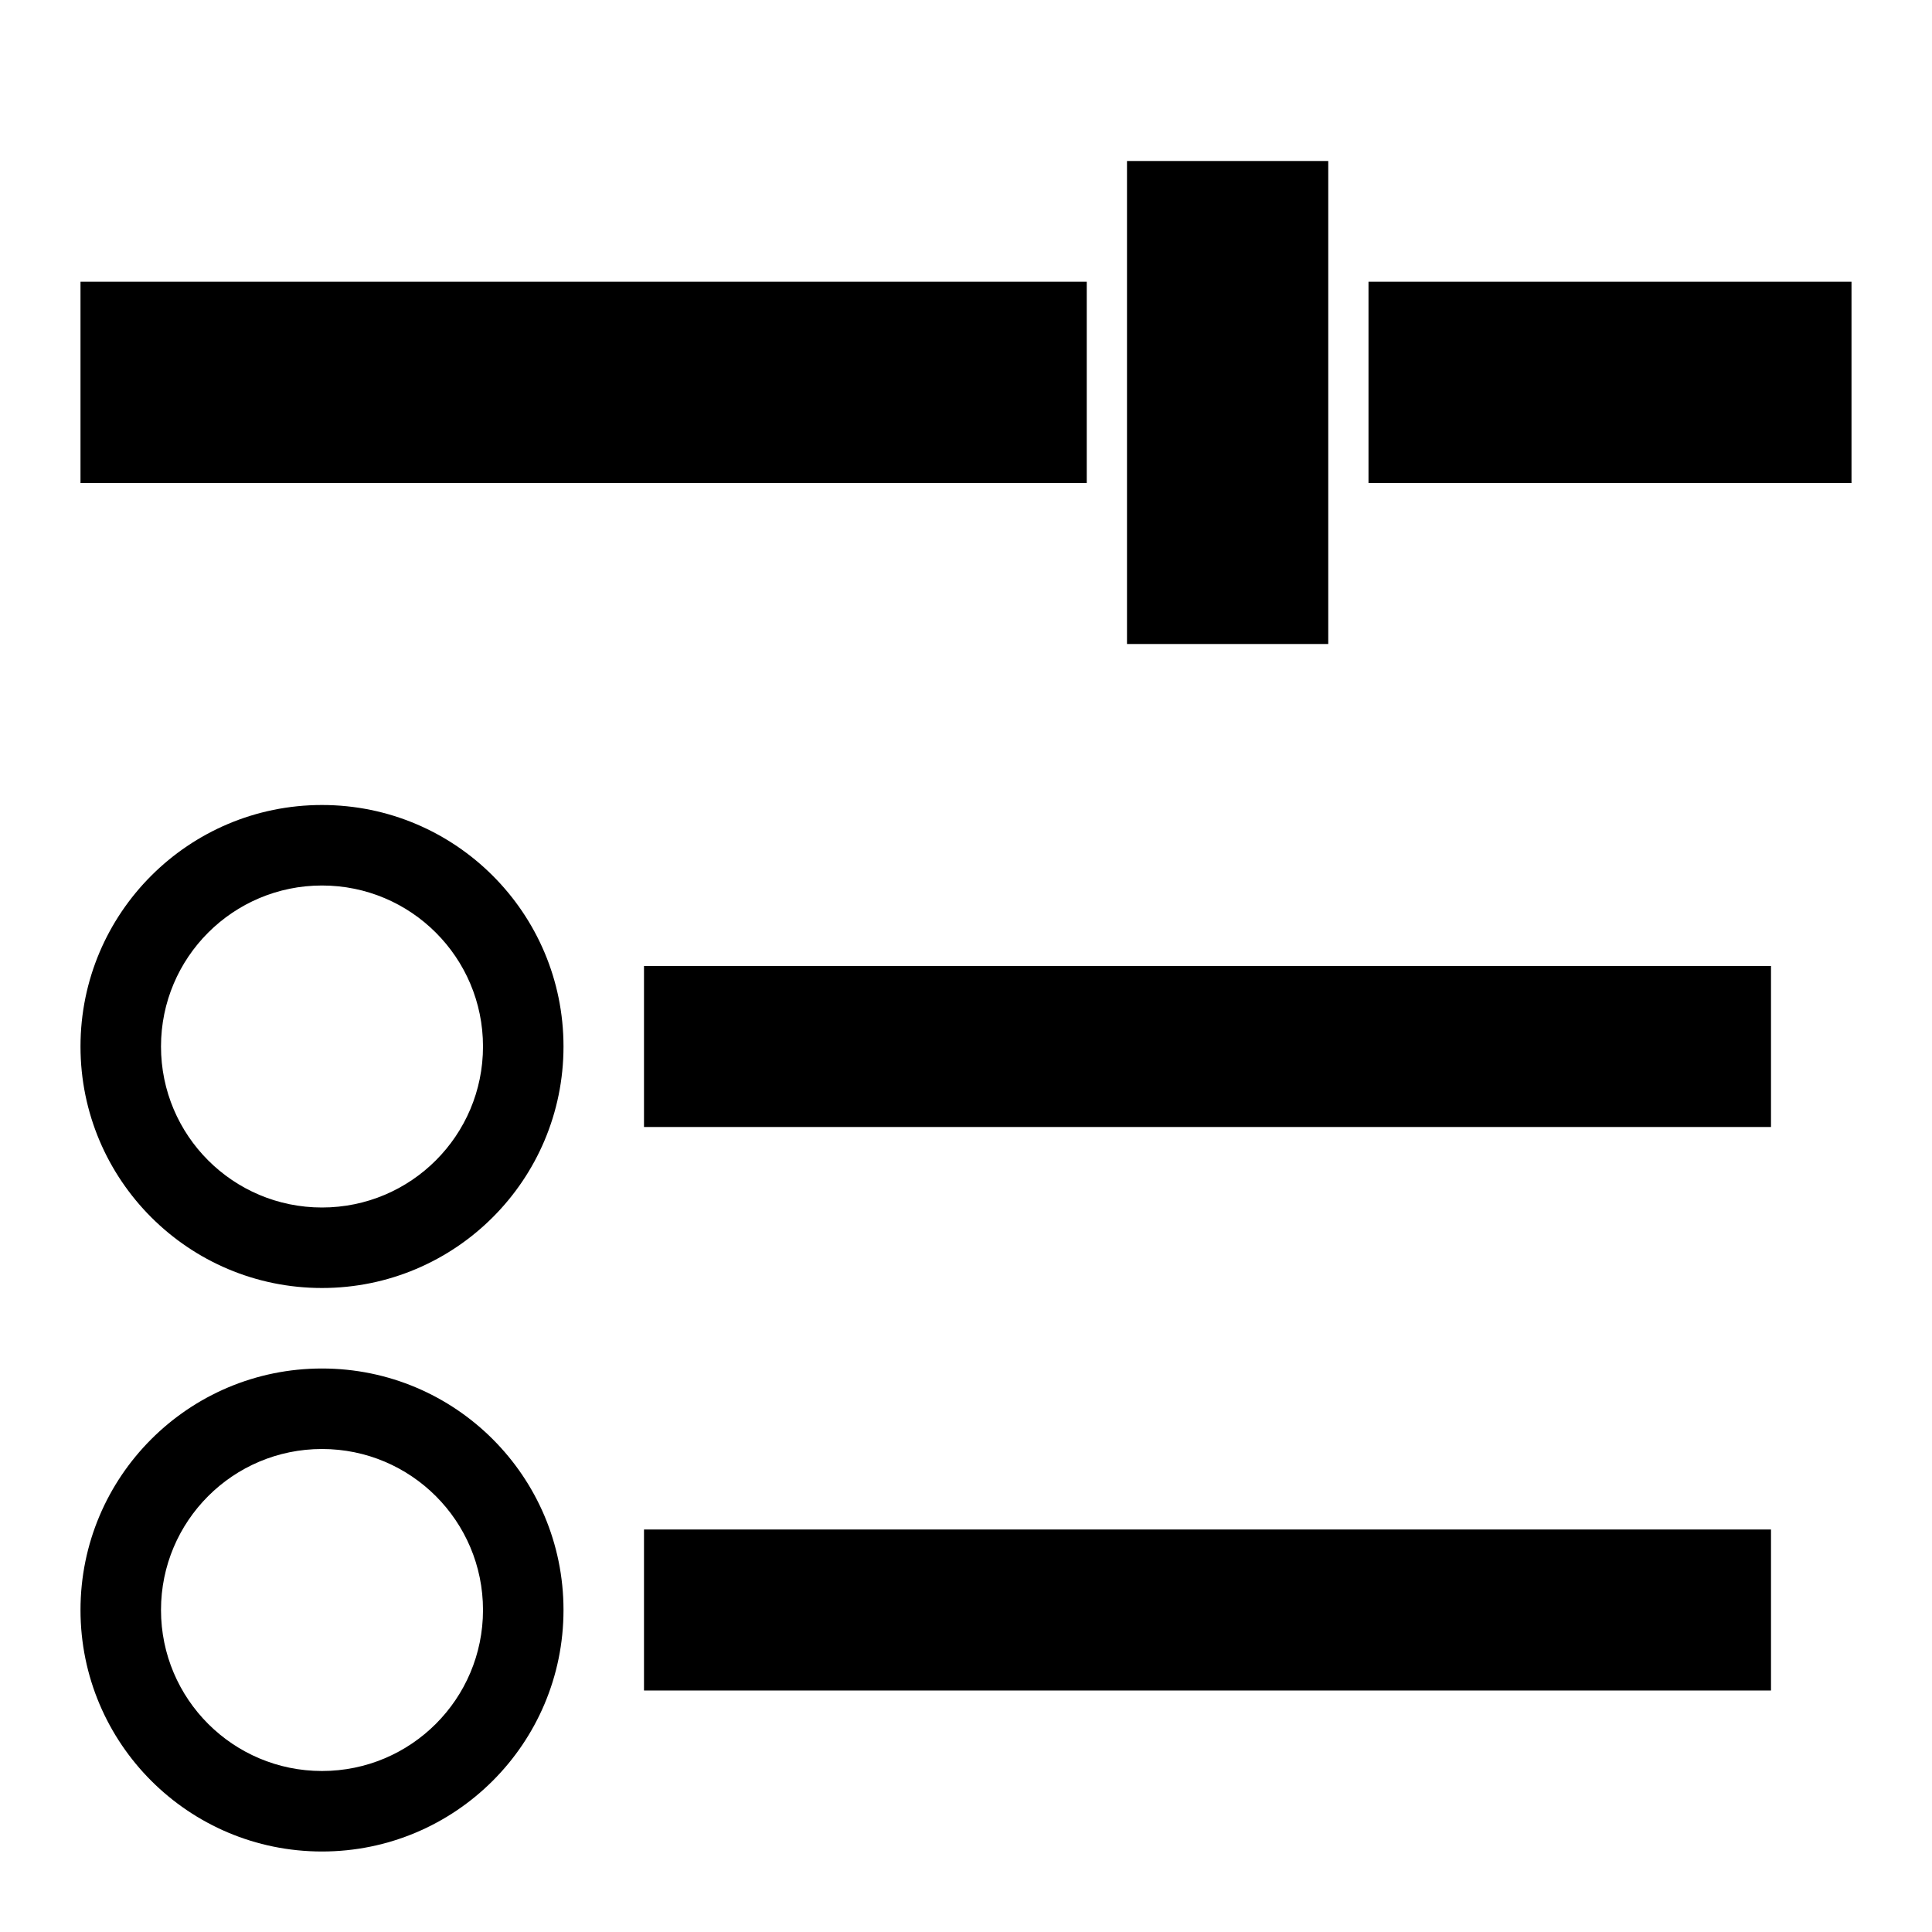 <svg xmlns="http://www.w3.org/2000/svg" viewBox="0 0 24 24">
    <path
        style="fill:#000000;stroke:none;"
        d="m 1,3.5 v 2.5 h 12.5 v -2.5 z"/>
    <path
        style="fill:#000000;stroke:none;"
        d="m 14,2 v 6 h 2.5 v -6 z"/>
    <path
        style="fill:#000000;stroke:none;"
        d="m 17,3.5 v 2.5 h 6 v -2.5 z"/>
    <path
        style="fill:#000000;stroke:none;"
        d="m 1,13 c 0,-1.657 1.343,-3 3,-3 1.657,0 3,1.343 3,3 0,1.657 -1.343,3 -3,3 -1.657,0 -3,-1.343 -3,-3 h 1 c 0,1.105 0.895,2 2,2 1.105,0 2,-0.895 2,-2 0,-1.105 -0.895,-2 -2,-2 -1.105,0 -2,0.895 -2,2 z"
        />
    <path
        style="fill:#000000;stroke:none;"
        d="m 1,20 c 0,-1.657 1.343,-3 3,-3 1.657,0 3,1.343 3,3 0,1.657 -1.343,3 -3,3 -1.657,0 -3,-1.343 -3,-3 h 1 c 0,1.105 0.895,2 2,2 1.105,0 2,-0.895 2,-2 0,-1.105 -0.895,-2 -2,-2 -1.105,0 -2,0.895 -2,2 z"
        />
    <path
        style="fill:#000000;stroke:none;"
        d="m 8,12 v 2 h 14 v -2 z"/>
    <path
        style="fill:#000000;stroke:none;"
        d="m 8,19 v 2 h 14 v -2 z"/>
</svg>
